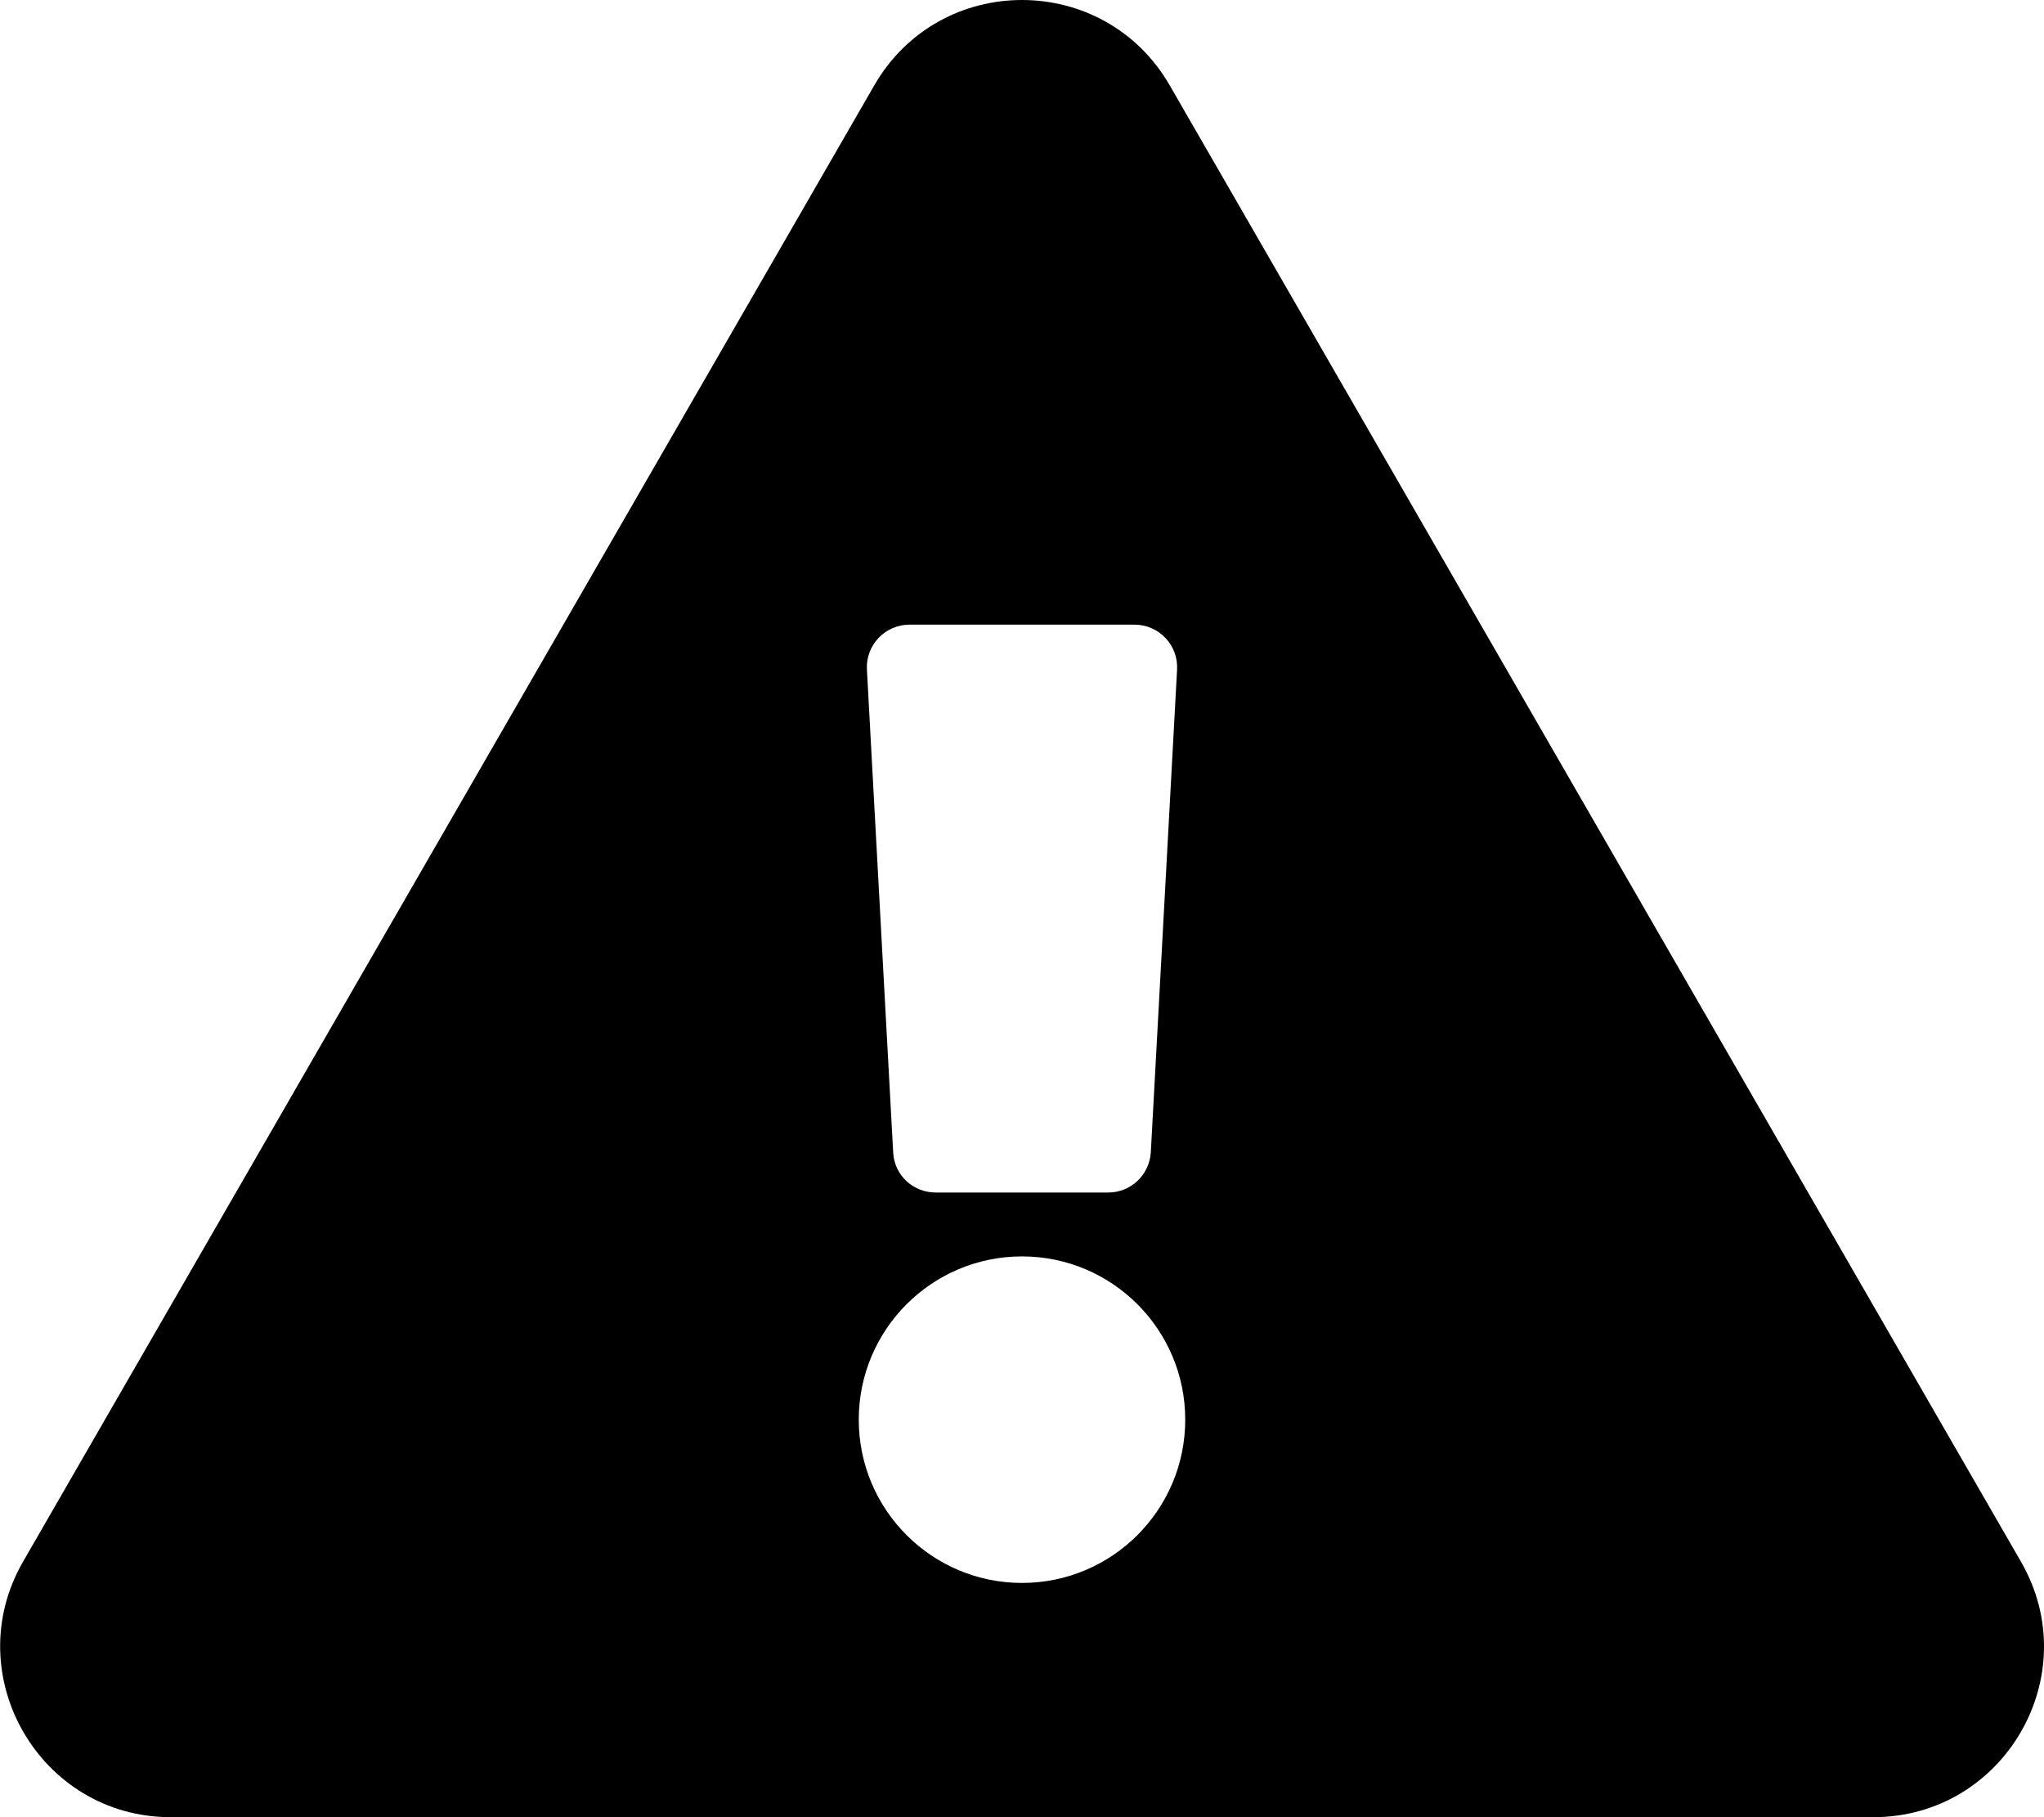 <svg xmlns="http://www.w3.org/2000/svg" width="100%" height="100%" viewBox="0 0 576 512"><path fill="currentColor" d="M569.5 440c18.5 32-4.7 72-41.6 72h-479.8c-36.9 0-60-40.1-41.6-72l239.9-416c18.5-32 64.7-32 83.2 0zM288 354c-25.4 0-46 20.6-46 46s20.6 46 46 46 46-20.6 46-46-20.6-46-46-46zM244.3 188.7l7.4 136c0.3 6.4 5.6 11.3 12 11.3h48.6c6.4 0 11.6-5 12-11.3l7.4-136c0.4-6.9-5.1-12.7-12-12.7h-63.4c-6.9 0-12.4 5.8-12 12.7z" /></svg>